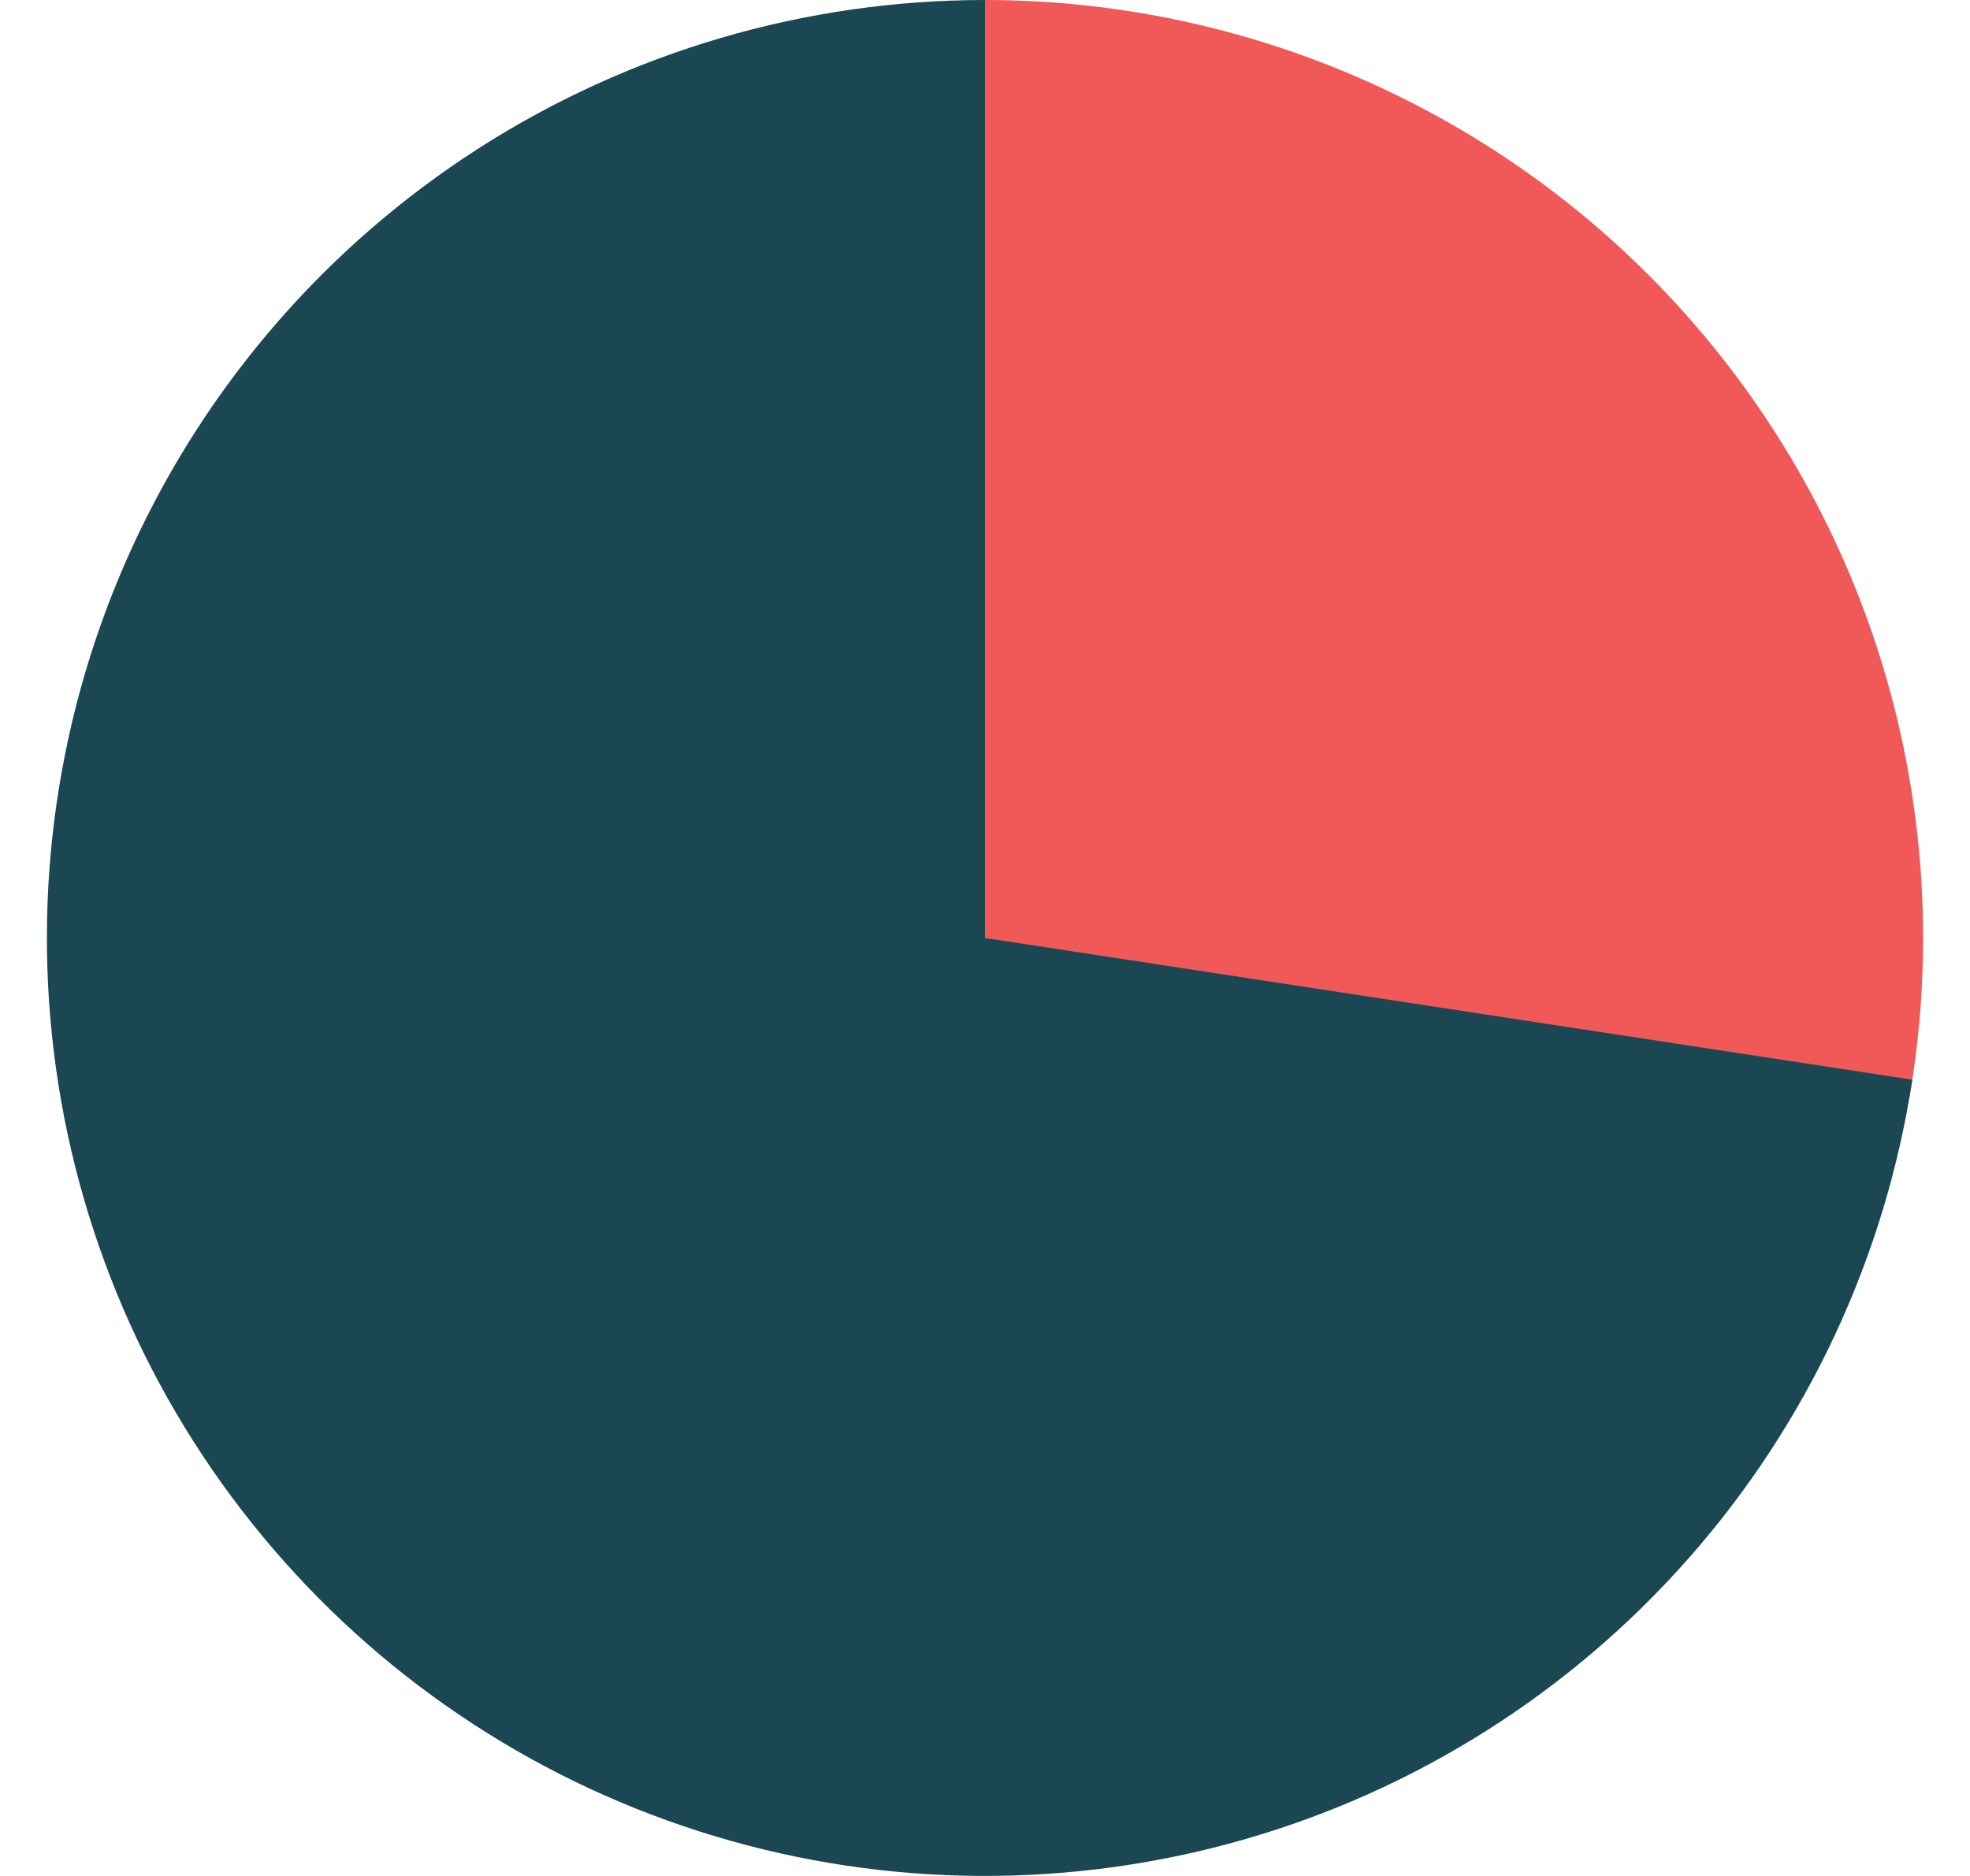 <svg width="21" height="20" viewBox="0 0 21 20" fill="none" xmlns="http://www.w3.org/2000/svg">
<path d="M10.5 0C11.958 1.73902e-08 13.399 0.319 14.721 0.935C16.043 1.55 17.214 2.447 18.153 3.563C19.092 4.679 19.775 5.987 20.155 7.395C20.535 8.803 20.602 10.277 20.352 11.714L10.5 10V0Z" fill="#F15959"/>
<path d="M10.5 0C8.587 -2.28156e-08 6.714 0.549 5.103 1.581C3.492 2.614 2.212 4.087 1.413 5.826C0.614 7.564 0.331 9.496 0.597 11.39C0.863 13.285 1.667 15.064 2.914 16.515C4.16 17.967 5.797 19.03 7.63 19.579C9.462 20.128 11.414 20.14 13.254 19.613C15.093 19.087 16.742 18.043 18.006 16.607C19.271 15.171 20.096 13.402 20.385 11.511L10.5 10V0Z" fill="#1B4753"/>
</svg>
